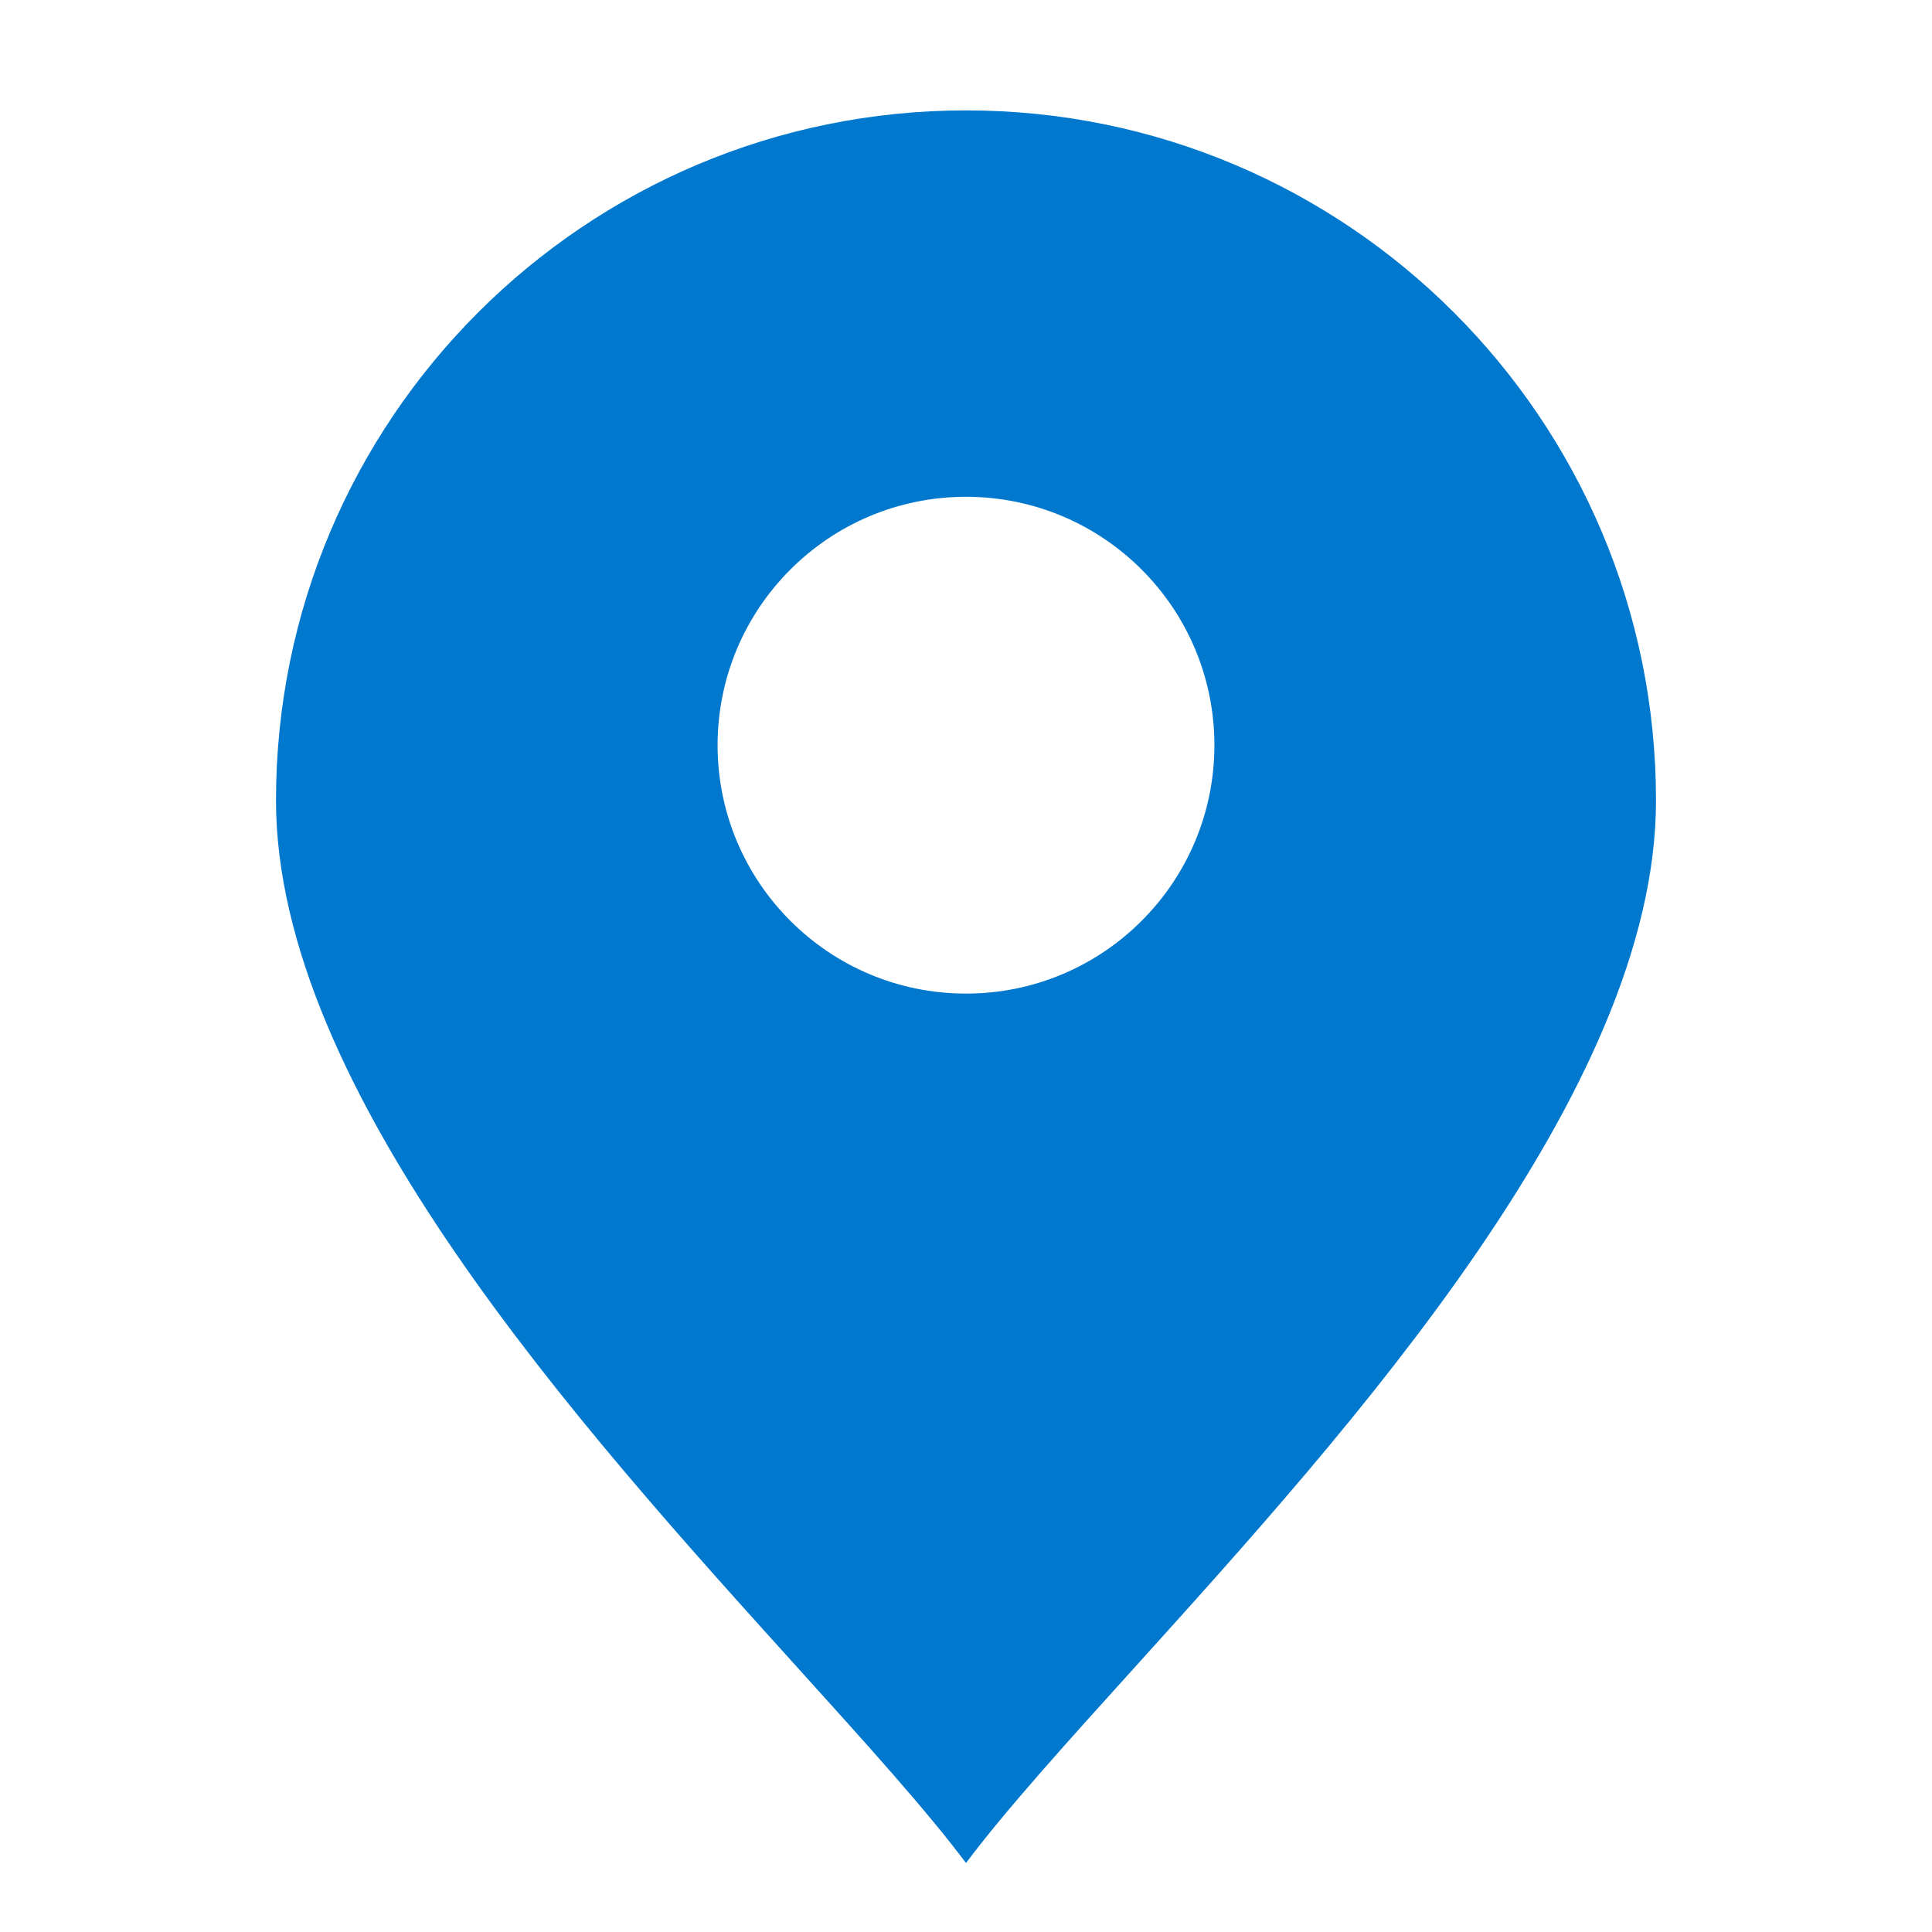 <svg width="35" height="35" viewBox="0 0 35 35" fill="none" xmlns="http://www.w3.org/2000/svg">
<path fill-rule="evenodd" clip-rule="evenodd" d="M30 14.5C30 19.754 24.497 25.845 20.545 30.218C19.304 31.591 18.217 32.794 17.5 33.75C16.783 32.794 15.696 31.591 14.455 30.218C10.503 25.845 5 19.754 5 14.5C5 7.596 10.596 2 17.5 2C24.404 2 30 7.596 30 14.5ZM17.5 18C19.985 18 22 15.985 22 13.5C22 11.015 19.985 9 17.5 9C15.015 9 13 11.015 13 13.5C13 15.985 15.015 18 17.5 18Z" fill="#0078CE"/>
</svg>
